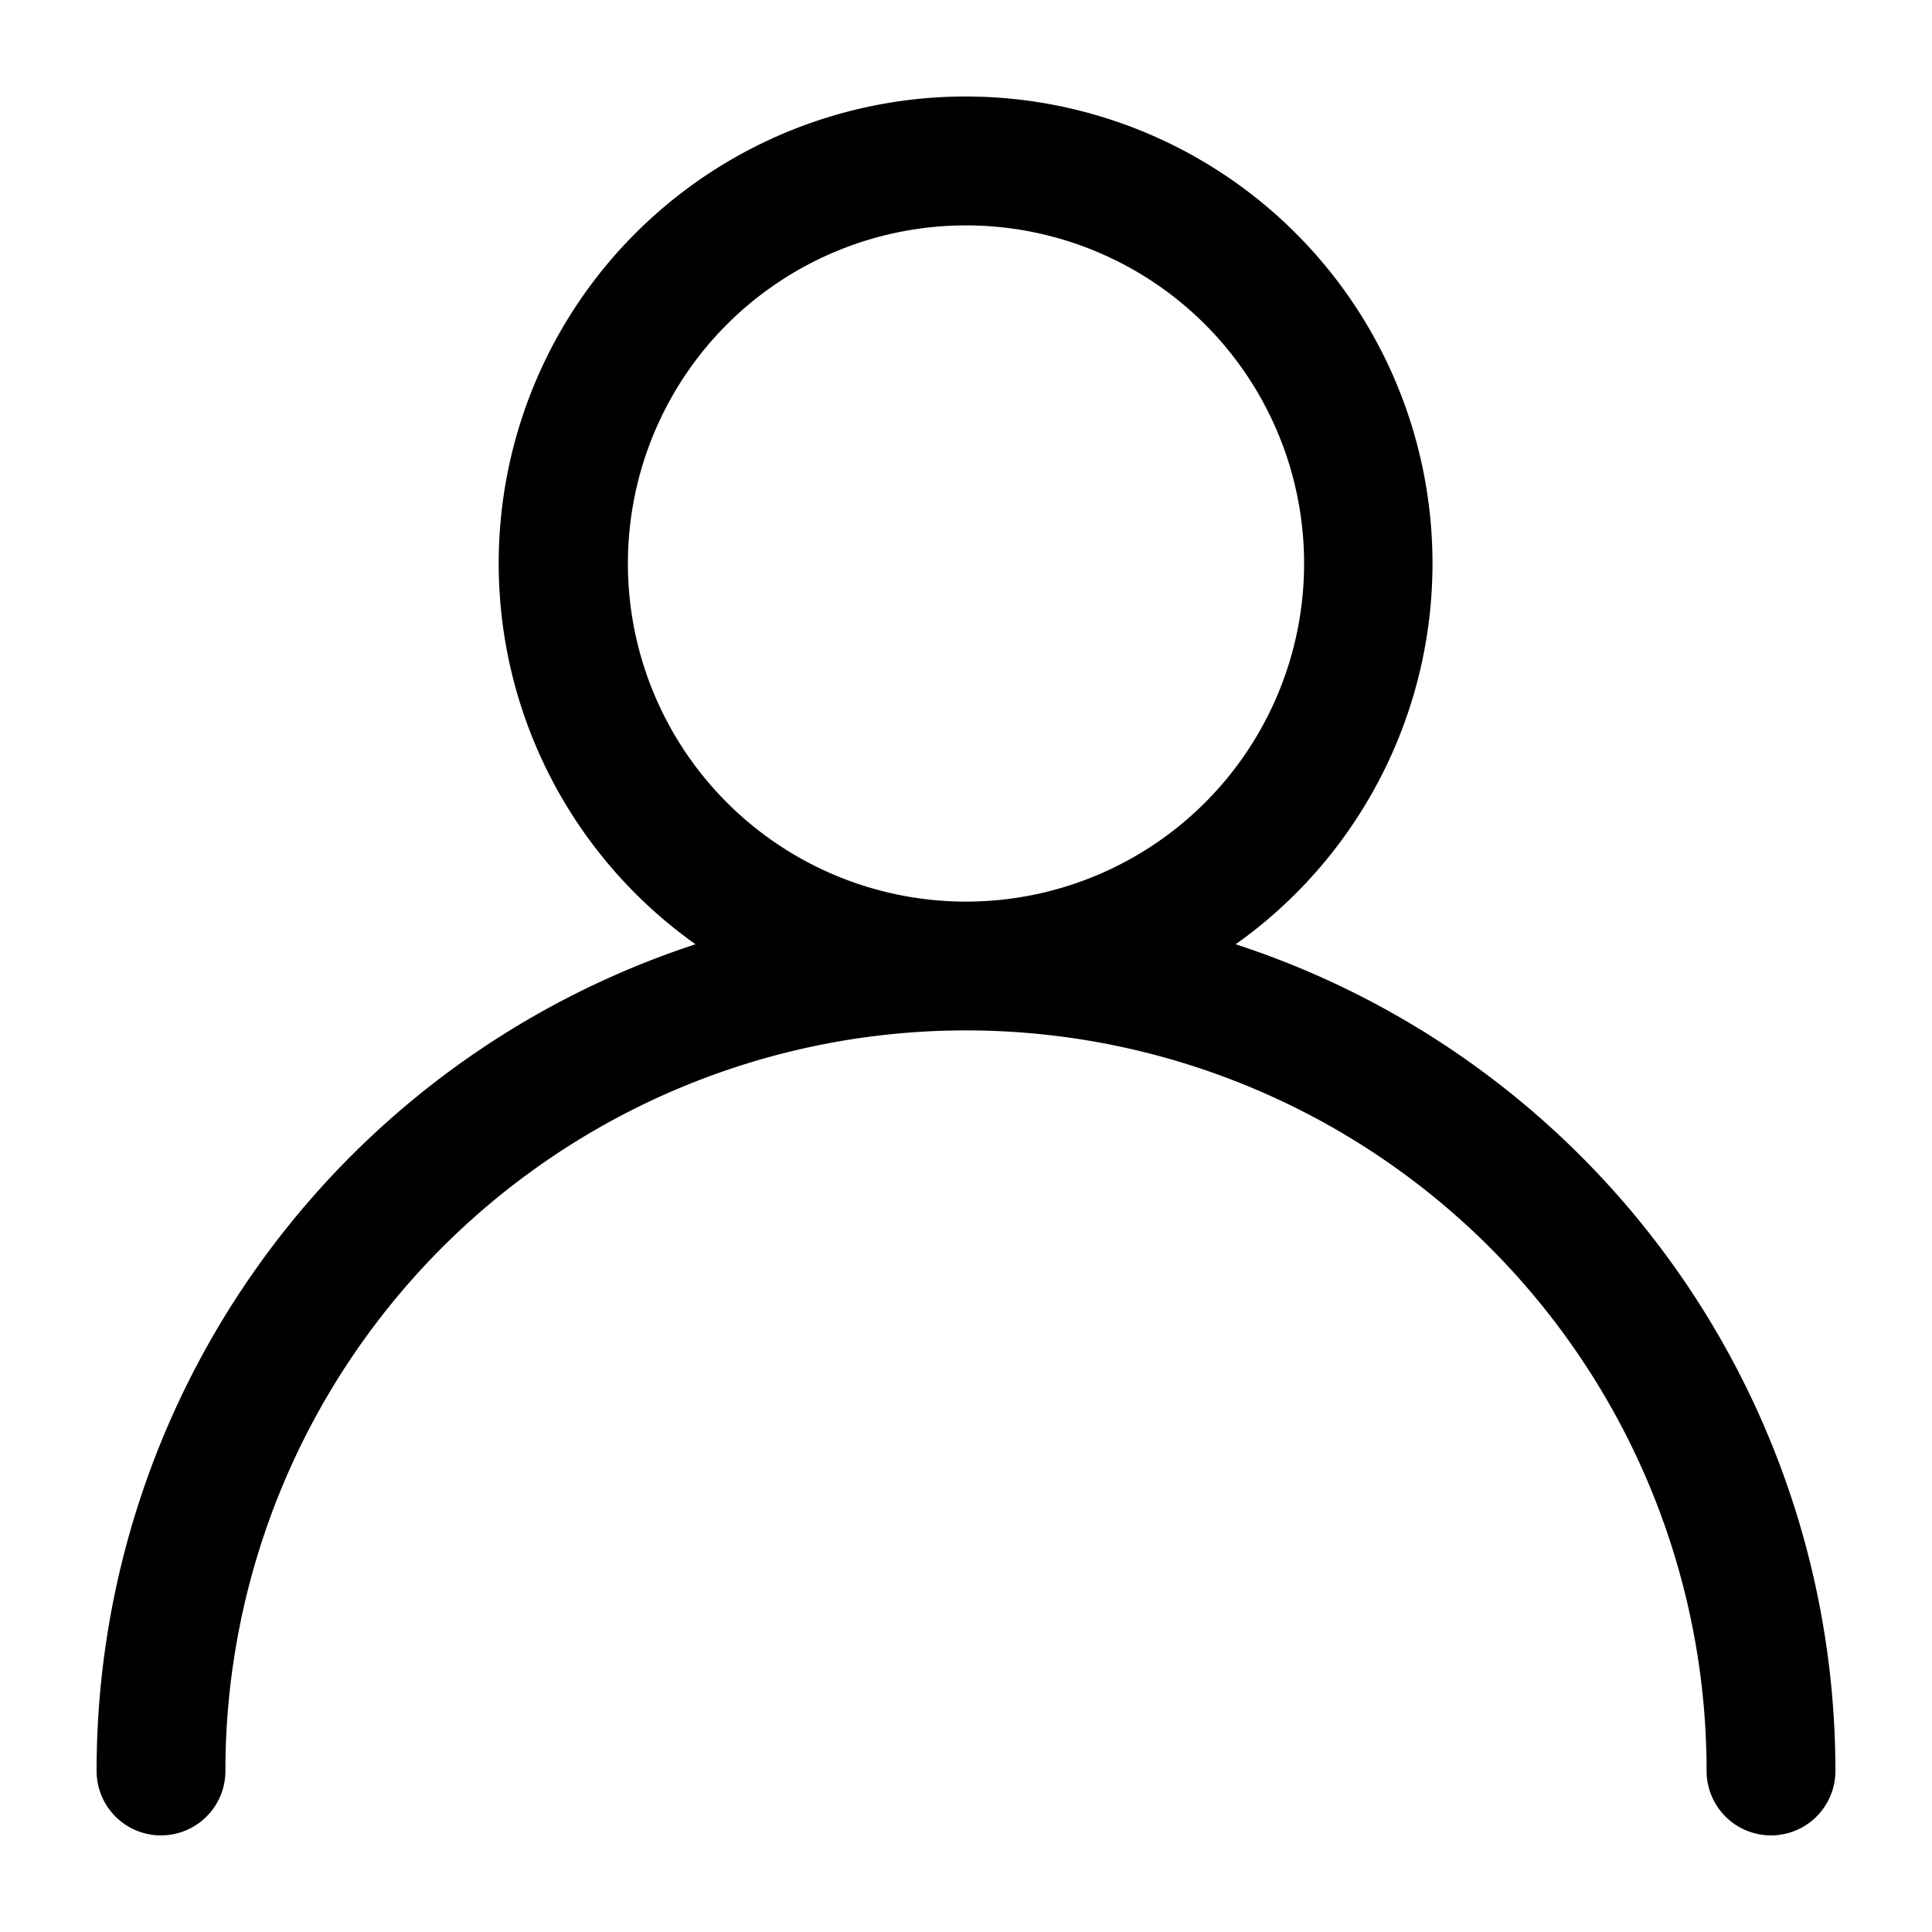 <?xml version="1.0" standalone="no"?><!DOCTYPE svg PUBLIC "-//W3C//DTD SVG 1.1//EN" "http://www.w3.org/Graphics/SVG/1.1/DTD/svg11.dtd"><svg t="1538982611472" class="icon" style="" viewBox="0 0 1024 1024" version="1.1" xmlns="http://www.w3.org/2000/svg" p-id="1113" xmlns:xlink="http://www.w3.org/1999/xlink" width="32" height="32"><defs><style type="text/css"></style></defs><path d="M512 477.867a179.2 179.2 0 1 0-179.2-179.2 179.2 179.2 0 0 0 179.2 179.2zM368.64 500.48a247.467 247.467 0 1 1 286.293 0A460.8 460.8 0 0 1 972.8 938.667a34.133 34.133 0 0 1-68.267 0 392.533 392.533 0 0 0-785.066 0 34.133 34.133 0 1 1-68.267 0A460.8 460.8 0 0 1 368.64 500.48z" p-id="1114"></path></svg>